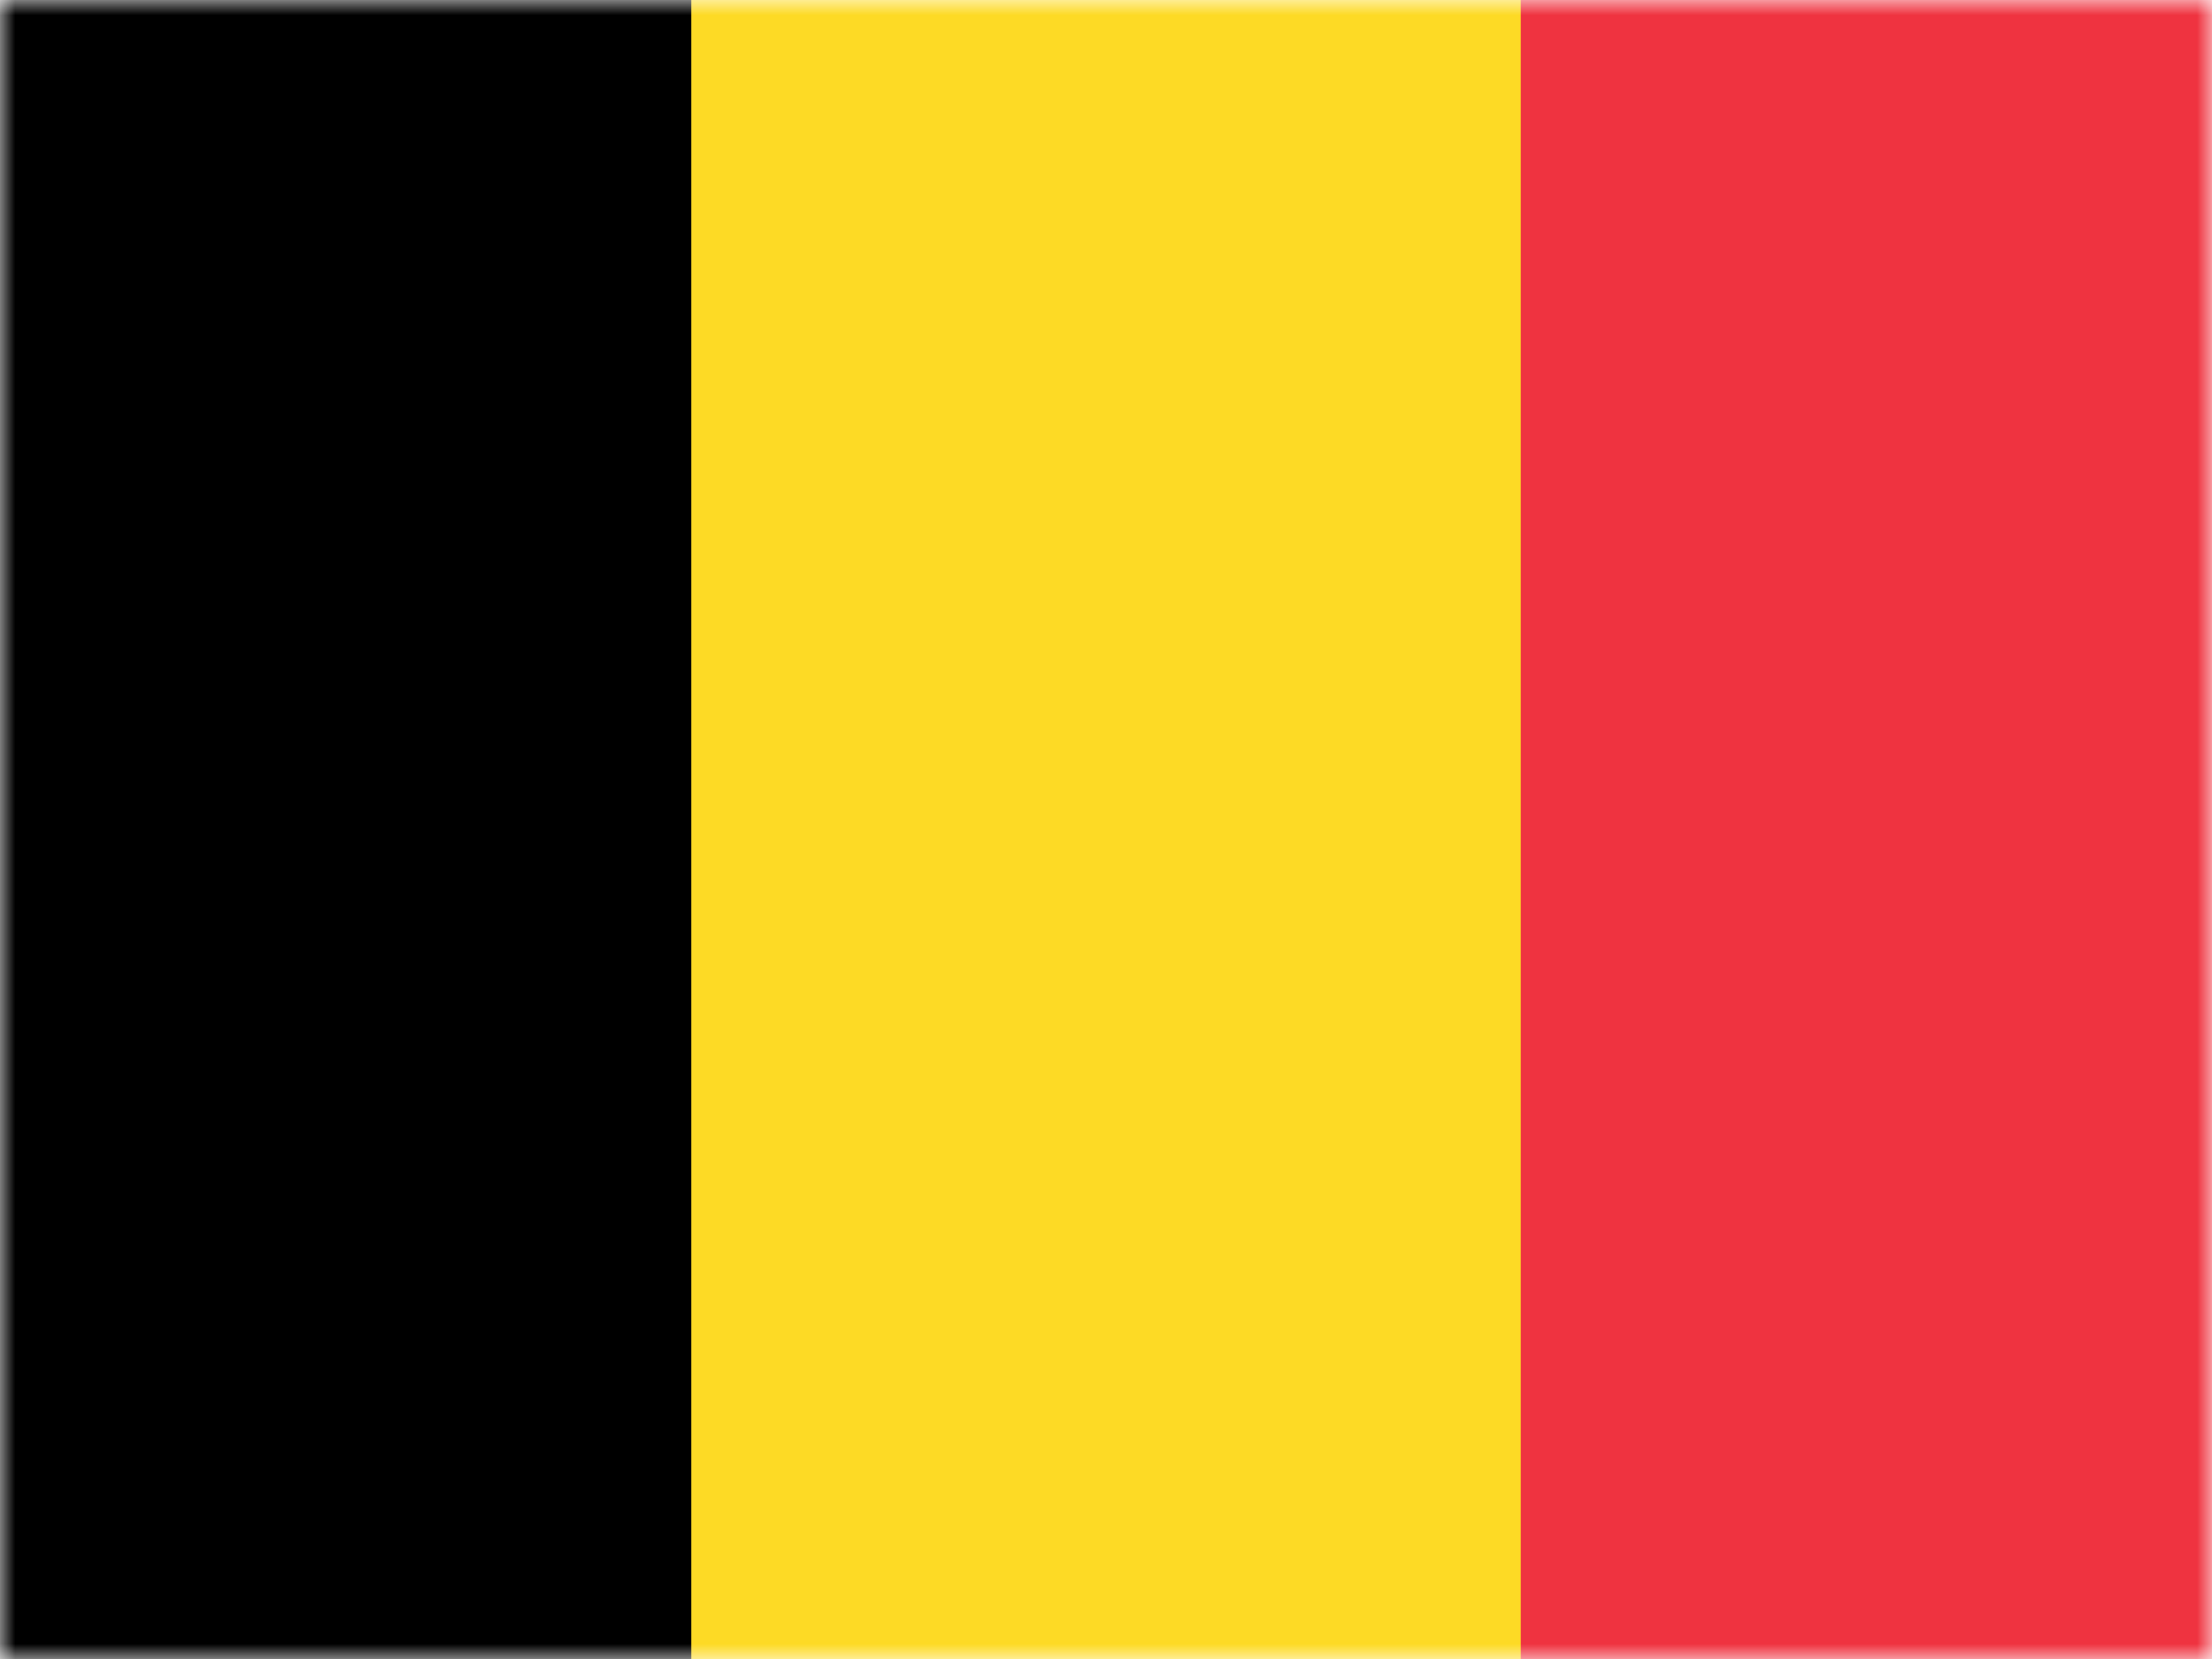 <svg width="72" height="54" viewBox="0 0 72 54" fill="none" xmlns="http://www.w3.org/2000/svg">
<g clip-path="url(#clip0_301_29665)">
<mask id="mask0_301_29665" style="mask-type:alpha" maskUnits="userSpaceOnUse" x="0" y="0" width="72" height="54">
<rect x="0.5" y="0.5" width="71" height="53" fill="#D9D9D9" stroke="black"/>
</mask>
<g mask="url(#mask0_301_29665)">
<g clip-path="url(#clip1_301_29665)">
<path d="M-4.5 0H76.5V54H-4.5V0Z" fill="#FDDA25"/>
<path d="M-4.5 0H22.5V54H-4.5V0Z" fill="black"/>
<path d="M49.5 0H76.5V54H49.5V0Z" fill="#EF3340"/>
</g>
</g>
</g>
<defs>
<clipPath id="clip0_301_29665">
<rect width="72" height="54" fill="white"/>
</clipPath>
<clipPath id="clip1_301_29665">
<rect width="81" height="54" fill="white" transform="translate(-4.5)"/>
</clipPath>
</defs>
</svg>
